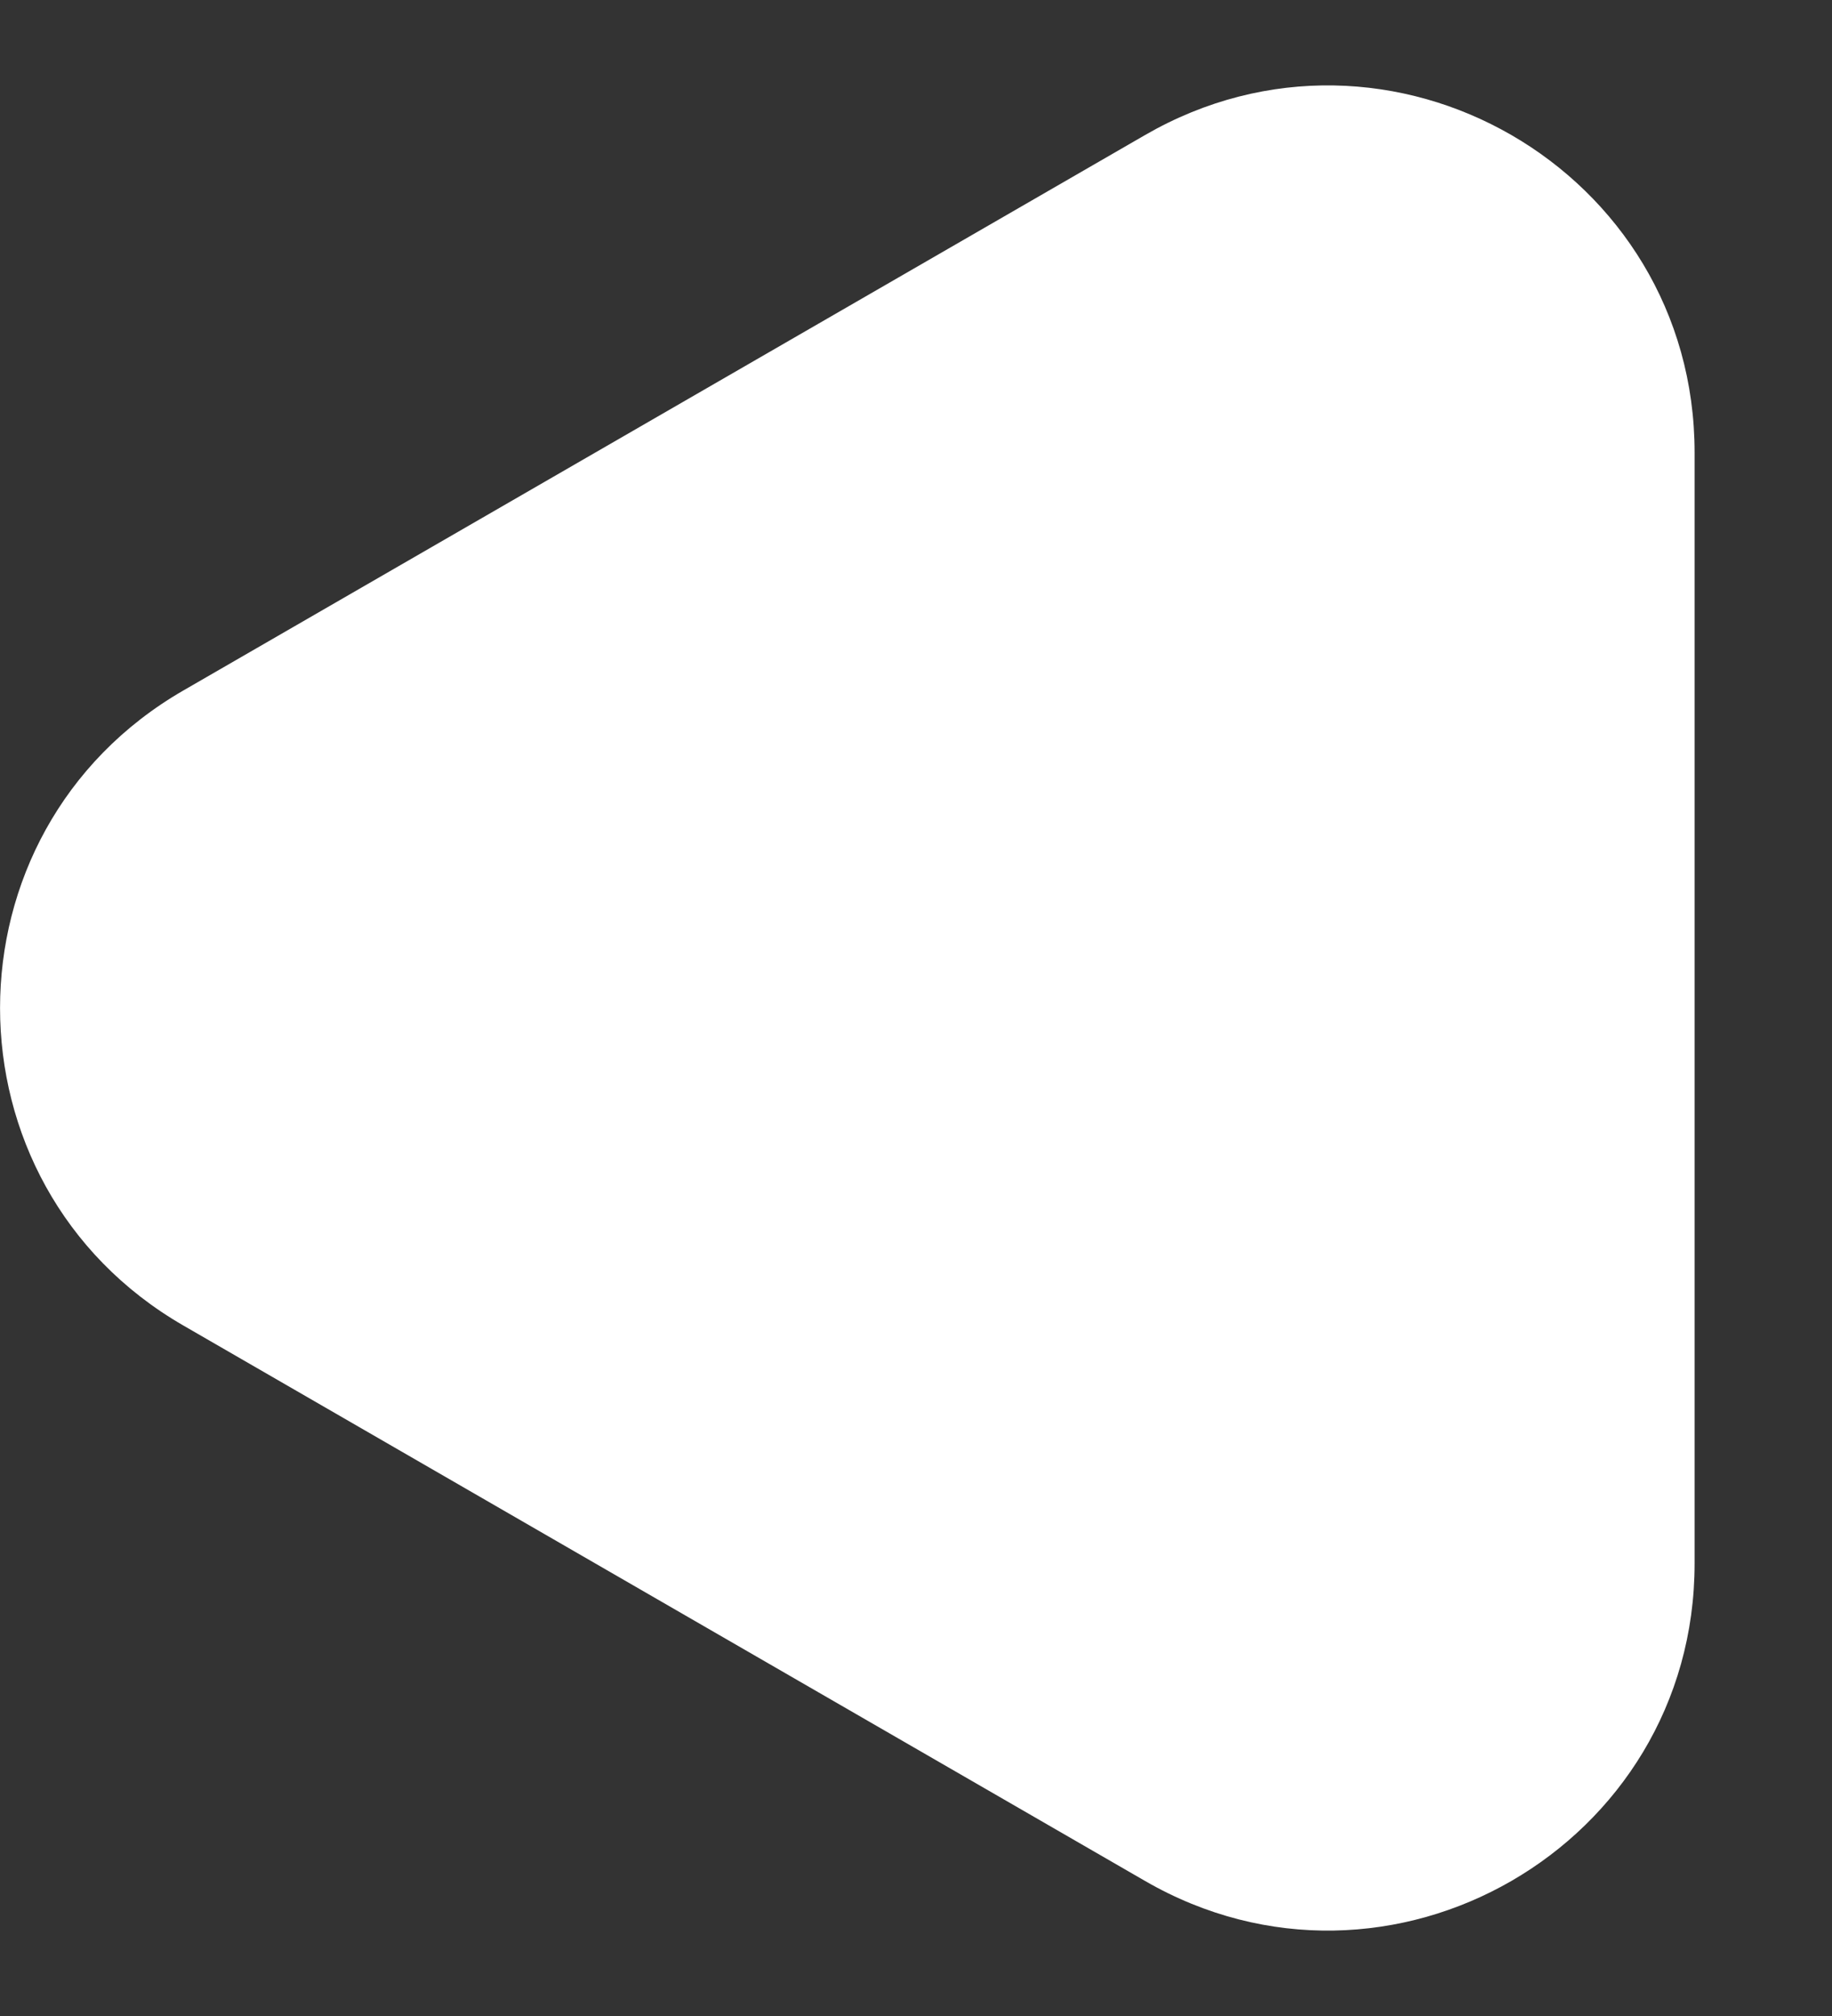 <svg width="10" height="11" viewBox="0 0 10 11" fill="none" xmlns="http://www.w3.org/2000/svg">
<rect x="0" y="0" width="10" height="11" fill="#333333" stroke="none"/>
<path d="M1 7.232C-0.333 6.462 -0.333 4.538 1 3.768L6.25 0.737C7.583 -0.033 9.25 0.929 9.25 2.469V8.531C9.25 10.071 7.583 11.033 6.25 10.263L1 7.232Z" fill="white"/>
</svg>
